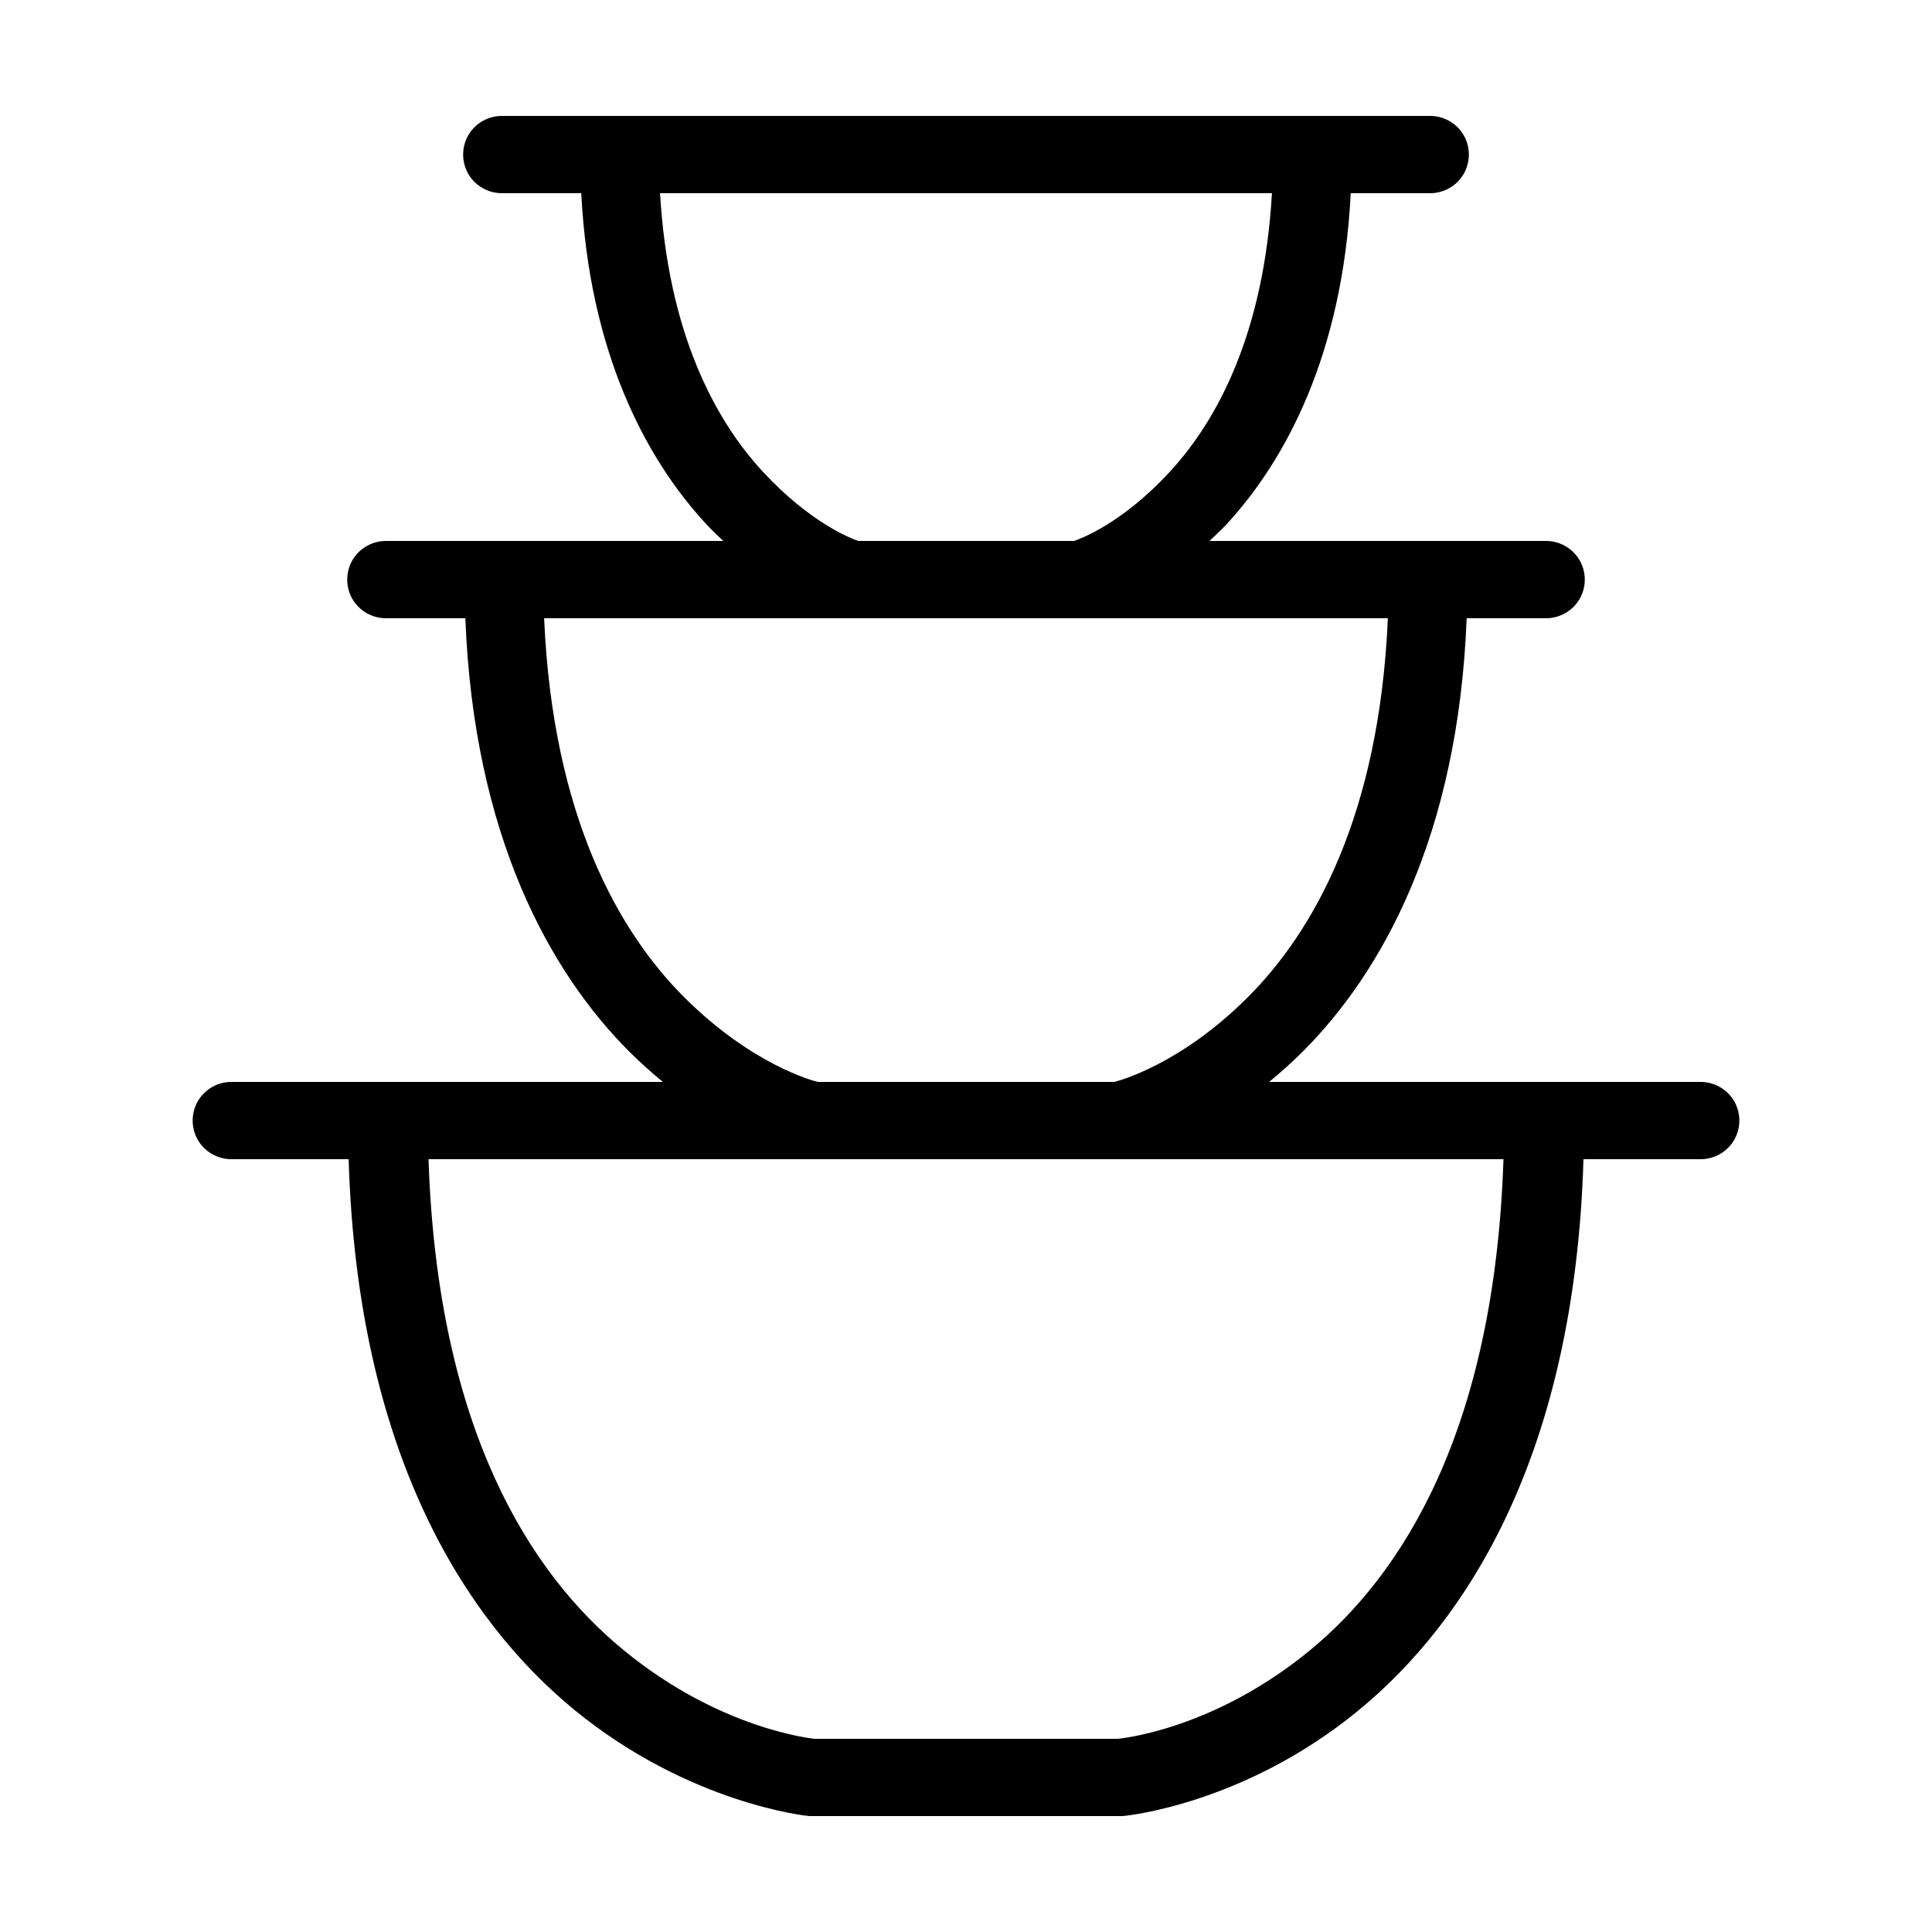 <svg xmlns="http://www.w3.org/2000/svg"  viewBox="0 0 50 50" width="1000px" height="1000px"><path d="M 13 3 C 12.641 2.996 12.305 3.184 12.121 3.496 C 11.941 3.809 11.941 4.191 12.121 4.504 C 12.305 4.816 12.641 5.004 13 5 L 15.043 5 C 15.254 9.145 16.73 11.891 18.266 13.551 C 18.414 13.715 18.566 13.855 18.719 14 L 10 14 C 9.641 13.996 9.305 14.184 9.121 14.496 C 8.941 14.809 8.941 15.191 9.121 15.504 C 9.305 15.816 9.641 16.004 10 16 L 12.043 16 C 12.262 21.637 14.238 25.172 16.293 27.223 C 16.582 27.512 16.871 27.766 17.156 28 L 6 28 C 5.641 27.996 5.305 28.184 5.121 28.496 C 4.941 28.809 4.941 29.191 5.121 29.504 C 5.305 29.816 5.641 30.004 6 30 L 9.023 30 C 9.25 37.574 12.016 41.914 14.863 44.25 C 17.84 46.691 20.906 46.996 20.906 46.996 C 20.938 47 20.969 47 21 47 L 29 47 C 29.031 47 29.059 47 29.09 46.996 C 29.09 46.996 32.156 46.719 35.133 44.285 C 37.984 41.957 40.754 37.613 40.98 30 L 44 30 C 44.359 30.004 44.695 29.816 44.879 29.504 C 45.059 29.191 45.059 28.809 44.879 28.496 C 44.695 28.184 44.359 27.996 44 28 L 32.844 28 C 33.129 27.766 33.418 27.512 33.707 27.223 C 35.762 25.172 37.738 21.637 37.957 16 L 40 16 C 40.359 16.004 40.695 15.816 40.879 15.504 C 41.059 15.191 41.059 14.809 40.879 14.496 C 40.695 14.184 40.359 13.996 40 14 L 31.301 14 C 31.445 13.863 31.59 13.73 31.734 13.578 C 33.27 11.918 34.746 9.172 34.957 5 L 37 5 C 37.359 5.004 37.695 4.816 37.879 4.504 C 38.059 4.191 38.059 3.809 37.879 3.496 C 37.695 3.184 37.359 2.996 37 3 Z M 17.082 5 L 32.918 5 C 32.707 8.652 31.492 10.895 30.266 12.219 C 29.016 13.57 27.941 13.949 27.797 14 L 22.211 14 C 22.062 13.949 20.988 13.555 19.734 12.199 C 18.508 10.867 17.293 8.625 17.082 5 Z M 14.082 16 L 35.918 16 C 35.695 21.113 33.996 24.105 32.293 25.809 C 30.535 27.562 28.949 27.973 28.836 28 L 21.164 28 C 21.051 27.973 19.465 27.562 17.707 25.809 C 16.004 24.105 14.305 21.113 14.082 16 Z M 11.09 30 L 38.91 30 C 38.676 37.051 36.27 40.777 33.867 42.738 C 31.355 44.789 28.957 44.996 28.93 45 L 21.078 45 C 21.055 44.996 18.648 44.77 16.137 42.703 C 13.73 40.73 11.324 37.008 11.09 30 Z"/></svg>